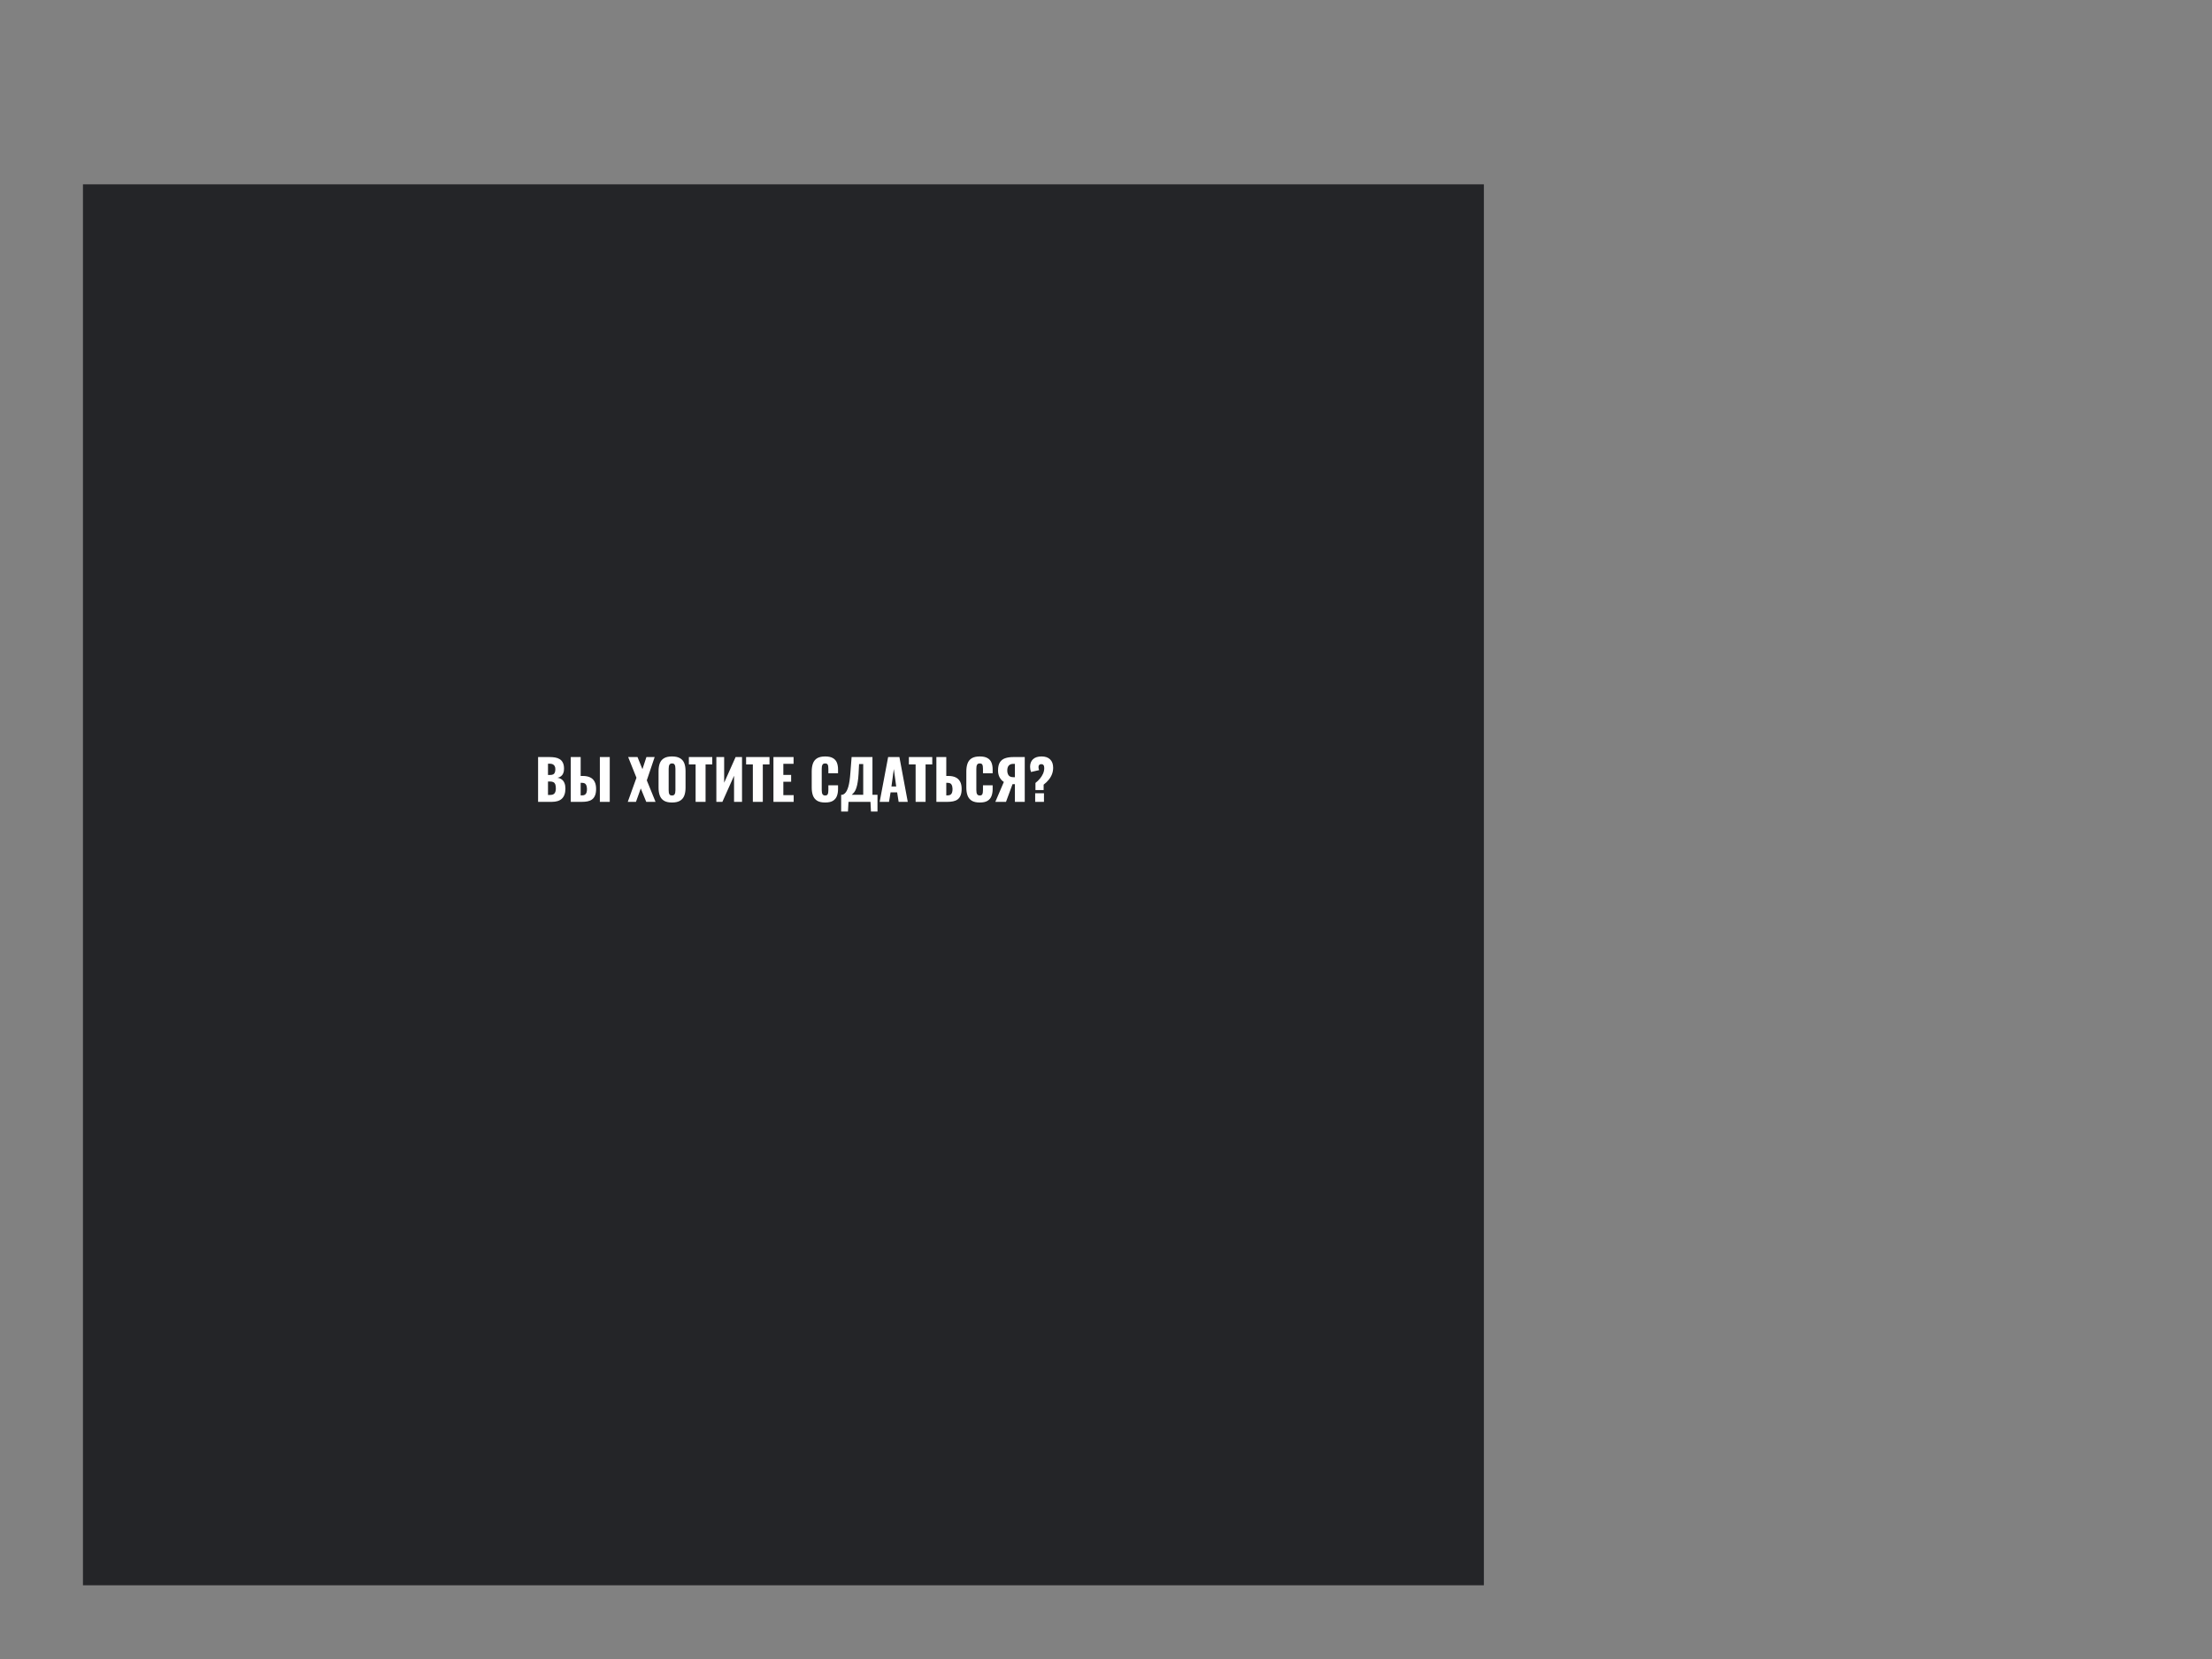 <svg xmlns="http://www.w3.org/2000/svg" fill="none" viewBox="0 0 480 360" height="360" width="480">
<rect x="0" y="0" width="480" height="360" fill="#808080" stroke="none"/>
<rect fill-opacity="0.01" fill="white" height="360" width="480"></rect>
<rect fill-opacity="0.8" fill="#0D0E12" height="304" width="304" y="40" x="18"></rect>
<path fill="white" d="M116.765 174V164.28H119.297C119.713 164.28 120.105 164.312 120.473 164.376C120.849 164.44 121.181 164.564 121.469 164.748C121.757 164.924 121.981 165.18 122.141 165.516C122.309 165.844 122.393 166.28 122.393 166.824C122.393 167.216 122.333 167.548 122.213 167.82C122.101 168.084 121.937 168.296 121.721 168.456C121.513 168.616 121.261 168.724 120.965 168.78C121.341 168.828 121.657 168.952 121.913 169.152C122.169 169.344 122.361 169.604 122.489 169.932C122.625 170.26 122.693 170.656 122.693 171.12C122.693 171.624 122.625 172.06 122.489 172.428C122.361 172.788 122.173 173.084 121.925 173.316C121.677 173.548 121.369 173.72 121.001 173.832C120.641 173.944 120.225 174 119.753 174H116.765ZM118.913 172.5H119.369C119.841 172.5 120.165 172.38 120.341 172.14C120.525 171.9 120.617 171.548 120.617 171.084C120.617 170.716 120.577 170.424 120.497 170.208C120.417 169.992 120.285 169.836 120.101 169.74C119.917 169.636 119.669 169.584 119.357 169.584H118.913V172.5ZM118.913 168.168H119.333C119.661 168.168 119.909 168.12 120.077 168.024C120.245 167.92 120.357 167.772 120.413 167.58C120.477 167.388 120.509 167.156 120.509 166.884C120.509 166.628 120.461 166.416 120.365 166.248C120.277 166.072 120.141 165.94 119.957 165.852C119.781 165.764 119.557 165.72 119.285 165.72H118.913V168.168ZM123.856 174V164.28H126.004V168.384H126.484C127.1 168.384 127.62 168.484 128.044 168.684C128.476 168.884 128.8 169.192 129.016 169.608C129.24 170.016 129.352 170.544 129.352 171.192C129.352 171.784 129.272 172.264 129.112 172.632C128.96 173 128.744 173.284 128.464 173.484C128.184 173.684 127.86 173.82 127.492 173.892C127.124 173.964 126.724 174 126.292 174H123.856ZM126.004 172.596H126.304C126.576 172.596 126.788 172.544 126.94 172.44C127.1 172.336 127.212 172.176 127.276 171.96C127.348 171.744 127.38 171.472 127.372 171.144C127.364 170.784 127.288 170.484 127.144 170.244C127 169.996 126.712 169.872 126.28 169.872H126.004V172.596ZM130.168 174V164.28H132.316V174H130.168ZM136.227 174L138.111 168.768L136.311 164.28H138.339L139.407 166.908L140.271 164.28H142.059L140.355 169.332L142.251 174H140.235L139.047 171.096L138.003 174H136.227ZM145.822 174.144C145.094 174.144 144.518 174.016 144.094 173.76C143.67 173.504 143.366 173.136 143.182 172.656C142.998 172.176 142.906 171.604 142.906 170.94V167.328C142.906 166.656 142.998 166.084 143.182 165.612C143.366 165.14 143.67 164.78 144.094 164.532C144.518 164.276 145.094 164.148 145.822 164.148C146.558 164.148 147.138 164.276 147.562 164.532C147.994 164.78 148.302 165.14 148.486 165.612C148.67 166.084 148.762 166.656 148.762 167.328V170.94C148.762 171.604 148.67 172.176 148.486 172.656C148.302 173.136 147.994 173.504 147.562 173.76C147.138 174.016 146.558 174.144 145.822 174.144ZM145.822 172.62C146.046 172.62 146.21 172.564 146.314 172.452C146.418 172.34 146.486 172.196 146.518 172.02C146.55 171.844 146.566 171.664 146.566 171.48V166.8C146.566 166.608 146.55 166.428 146.518 166.26C146.486 166.084 146.418 165.94 146.314 165.828C146.21 165.716 146.046 165.66 145.822 165.66C145.614 165.66 145.458 165.716 145.354 165.828C145.25 165.94 145.182 166.084 145.15 166.26C145.118 166.428 145.102 166.608 145.102 166.8V171.48C145.102 171.664 145.114 171.844 145.138 172.02C145.17 172.196 145.234 172.34 145.33 172.452C145.434 172.564 145.598 172.62 145.822 172.62ZM150.946 174V165.876H149.482V164.28H154.558V165.876H153.106V174H150.946ZM155.449 174V164.28H157.141V169.848L159.625 164.28H161.017V174H159.289V168.336L156.757 174H155.449ZM163.367 174V165.876H161.903V164.28H166.979V165.876H165.527V174H163.367ZM167.835 174V164.28H172.203V165.744H169.983V168.156H171.675V169.644H169.983V172.548H172.227V174H167.835ZM179.057 174.144C178.321 174.144 177.737 174.012 177.305 173.748C176.881 173.476 176.581 173.1 176.405 172.62C176.229 172.132 176.141 171.56 176.141 170.904V167.4C176.141 166.728 176.229 166.152 176.405 165.672C176.581 165.184 176.881 164.808 177.305 164.544C177.737 164.28 178.321 164.148 179.057 164.148C179.777 164.148 180.337 164.268 180.737 164.508C181.145 164.74 181.433 165.068 181.601 165.492C181.769 165.916 181.853 166.404 181.853 166.956V167.796H179.753V166.824C179.753 166.632 179.741 166.448 179.717 166.272C179.701 166.096 179.645 165.952 179.549 165.84C179.453 165.72 179.289 165.66 179.057 165.66C178.833 165.66 178.665 165.72 178.553 165.84C178.449 165.96 178.381 166.112 178.349 166.296C178.325 166.472 178.313 166.66 178.313 166.86V171.432C178.313 171.648 178.329 171.848 178.361 172.032C178.401 172.208 178.473 172.352 178.577 172.464C178.689 172.568 178.849 172.62 179.057 172.62C179.281 172.62 179.441 172.564 179.537 172.452C179.633 172.332 179.693 172.18 179.717 171.996C179.741 171.812 179.753 171.624 179.753 171.432V170.412H181.853V171.252C181.853 171.804 181.769 172.3 181.601 172.74C181.441 173.172 181.157 173.516 180.749 173.772C180.349 174.02 179.785 174.144 179.057 174.144ZM182.53 176.1V172.464H182.806C182.99 172.408 183.158 172.312 183.31 172.176C183.47 172.032 183.614 171.84 183.742 171.6C183.87 171.36 183.986 171.06 184.09 170.7C184.194 170.34 184.282 169.912 184.354 169.416C184.426 168.912 184.486 168.332 184.534 167.676L184.798 164.28H189.322V172.464H190.414V176.1H188.998L188.89 174H184.126L184.006 176.1H182.53ZM184.834 172.464H187.318V165.804H186.418L186.31 167.892C186.27 168.58 186.21 169.164 186.13 169.644C186.058 170.124 185.97 170.524 185.866 170.844C185.77 171.156 185.666 171.412 185.554 171.612C185.442 171.812 185.322 171.976 185.194 172.104C185.074 172.232 184.954 172.352 184.834 172.464ZM190.887 174L192.723 164.28H195.171L196.983 174H195.003L194.679 171.948H193.251L192.915 174H190.887ZM193.443 170.664H194.475L193.959 166.872L193.443 170.664ZM198.688 174V165.876H197.224V164.28H202.3V165.876H200.848V174H198.688ZM203.192 174V164.28H205.34V168.384H205.82C206.428 168.384 206.944 168.484 207.368 168.684C207.792 168.884 208.116 169.192 208.34 169.608C208.564 170.016 208.676 170.544 208.676 171.192C208.676 171.784 208.596 172.264 208.436 172.632C208.284 173 208.068 173.284 207.788 173.484C207.508 173.684 207.18 173.82 206.804 173.892C206.436 173.964 206.04 174 205.616 174H203.192ZM205.34 172.596H205.628C205.9 172.596 206.112 172.544 206.264 172.44C206.424 172.336 206.536 172.176 206.6 171.96C206.672 171.744 206.704 171.472 206.696 171.144C206.688 170.784 206.612 170.484 206.468 170.244C206.332 169.996 206.044 169.872 205.604 169.872H205.34V172.596ZM212.608 174.144C211.872 174.144 211.288 174.012 210.856 173.748C210.432 173.476 210.132 173.1 209.956 172.62C209.78 172.132 209.692 171.56 209.692 170.904V167.4C209.692 166.728 209.78 166.152 209.956 165.672C210.132 165.184 210.432 164.808 210.856 164.544C211.288 164.28 211.872 164.148 212.608 164.148C213.328 164.148 213.888 164.268 214.288 164.508C214.696 164.74 214.984 165.068 215.152 165.492C215.32 165.916 215.404 166.404 215.404 166.956V167.796H213.304V166.824C213.304 166.632 213.292 166.448 213.268 166.272C213.252 166.096 213.196 165.952 213.1 165.84C213.004 165.72 212.84 165.66 212.608 165.66C212.384 165.66 212.216 165.72 212.104 165.84C212 165.96 211.932 166.112 211.9 166.296C211.876 166.472 211.864 166.66 211.864 166.86V171.432C211.864 171.648 211.88 171.848 211.912 172.032C211.952 172.208 212.024 172.352 212.128 172.464C212.24 172.568 212.4 172.62 212.608 172.62C212.832 172.62 212.992 172.564 213.088 172.452C213.184 172.332 213.244 172.18 213.268 171.996C213.292 171.812 213.304 171.624 213.304 171.432V170.412H215.404V171.252C215.404 171.804 215.32 172.3 215.152 172.74C214.992 173.172 214.708 173.516 214.3 173.772C213.9 174.02 213.336 174.144 212.608 174.144ZM215.985 174L217.833 169.68C217.465 169.456 217.161 169.128 216.921 168.696C216.689 168.264 216.573 167.76 216.573 167.184C216.573 166.432 216.705 165.848 216.969 165.432C217.233 165.008 217.609 164.712 218.097 164.544C218.593 164.368 219.185 164.28 219.873 164.28H222.369V174H220.233V170.16H219.849C219.841 170.16 219.821 170.16 219.789 170.16C219.757 170.16 219.733 170.16 219.717 170.16L218.301 174H215.985ZM219.921 168.648H220.233V165.756H219.897C219.457 165.756 219.125 165.88 218.901 166.128C218.685 166.368 218.577 166.724 218.577 167.196C218.577 167.612 218.673 167.96 218.865 168.24C219.057 168.512 219.409 168.648 219.921 168.648ZM224.691 171.444V169.896C225.051 169.616 225.375 169.304 225.663 168.96C225.951 168.616 226.179 168.252 226.347 167.868C226.515 167.476 226.599 167.072 226.599 166.656C226.599 166.36 226.543 166.148 226.431 166.02C226.327 165.884 226.171 165.816 225.963 165.816C225.771 165.816 225.619 165.872 225.507 165.984C225.403 166.096 225.351 166.252 225.351 166.452C225.351 166.58 225.363 166.696 225.387 166.8C225.419 166.896 225.455 167 225.495 167.112L223.731 167.52C223.667 167.328 223.615 167.144 223.575 166.968C223.543 166.784 223.527 166.592 223.527 166.392C223.527 165.688 223.739 165.14 224.163 164.748C224.595 164.348 225.211 164.148 226.011 164.148C226.819 164.148 227.439 164.36 227.871 164.784C228.311 165.208 228.531 165.812 228.531 166.596C228.531 167.076 228.451 167.532 228.291 167.964C228.131 168.396 227.895 168.804 227.583 169.188C227.279 169.572 226.907 169.932 226.467 170.268V171.444H224.691ZM224.631 174V172.14H226.539V174H224.631Z"></path>
</svg>

